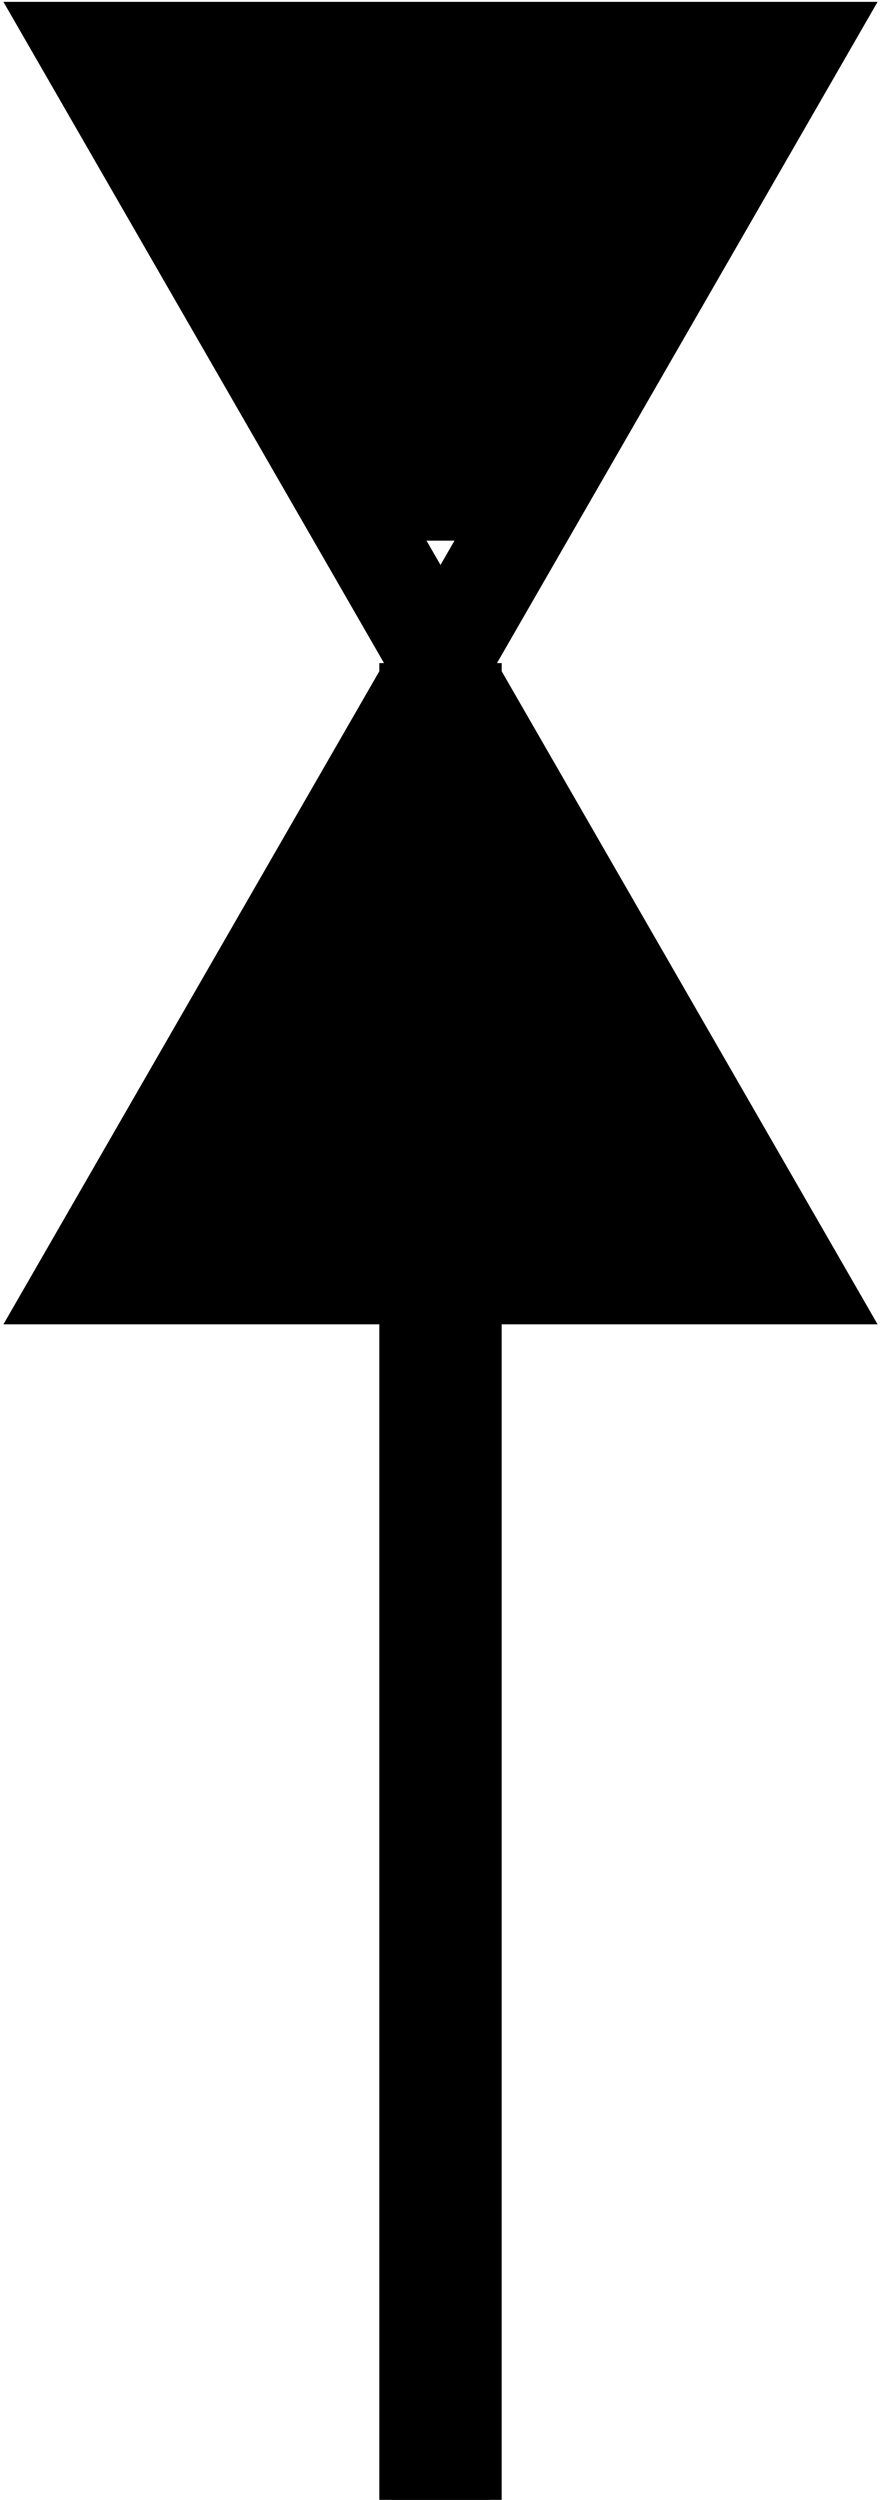 <?xml version="1.0" encoding="UTF-8" standalone="no"?>
<!-- Created with Inkscape (http://www.inkscape.org/) -->

<svg
   xmlns:dc="http://purl.org/dc/elements/1.1/"
   xmlns:cc="http://creativecommons.org/ns#"
   xmlns:rdf="http://www.w3.org/1999/02/22-rdf-syntax-ns#"
   xmlns:svg="http://www.w3.org/2000/svg"
   xmlns="http://www.w3.org/2000/svg"
   xmlns:sodipodi="http://sodipodi.sourceforge.net/DTD/sodipodi-0.dtd"
   xmlns:inkscape="http://www.inkscape.org/namespaces/inkscape"
   version="1.1"
   width="225"
   height="638"
   id="svg2"
   xml:space="preserve"
   inkscape:version="0.48.4 r9939"
   sodipodi:docname="SVlan.svg"><sodipodi:namedview
     pagecolor="#ffffff"
     bordercolor="#666666"
     borderopacity="1"
     objecttolerance="10"
     gridtolerance="10"
     guidetolerance="10"
     inkscape:pageopacity="0"
     inkscape:pageshadow="2"
     inkscape:window-width="1920"
     inkscape:window-height="1012"
     id="namedview9"
     showgrid="false"
     inkscape:zoom="10.788021"
     inkscape:cx="226.34669"
     inkscape:cy="615.20692"
     inkscape:window-x="-8"
     inkscape:window-y="-8"
     inkscape:window-maximized="1"
     inkscape:current-layer="svg2" /><defs
     id="defs6" /><g
     transform="matrix(1.25,0,0,-1.25,22.5,727.975)"
     id="g10"><g
       transform="scale(0.1,0.1)"
       id="g12"><path
         d="m 720,720 0,3750"
         inkscape:connector-curvature="0"
         id="path14"
         style="fill:none;stroke:#000000;stroke-width:250;stroke-linecap:butt;stroke-linejoin:miter;stroke-miterlimit:10;stroke-opacity:1;stroke-dasharray:none" /><path
         d="M 720,720 720,4470 0,5720 1440,5720 720,4470 1440,3220 0,3220 720,4470 m -600,-1100 1200,0 m -100,150 -1000,0 m 100,200 800,0 m -100,200 -600,0 m 150,200 300,0 m 0,700 -300,0 m -150,200 600,0 m 100,200 -800,0 m -100,200 1000,0 m 100,150 -1200,0"
         inkscape:connector-curvature="0"
         id="path16"
         style="fill:none;stroke:#000000;stroke-width:200;stroke-linecap:butt;stroke-linejoin:miter;stroke-miterlimit:10;stroke-opacity:1;stroke-dasharray:none" /></g></g></svg>